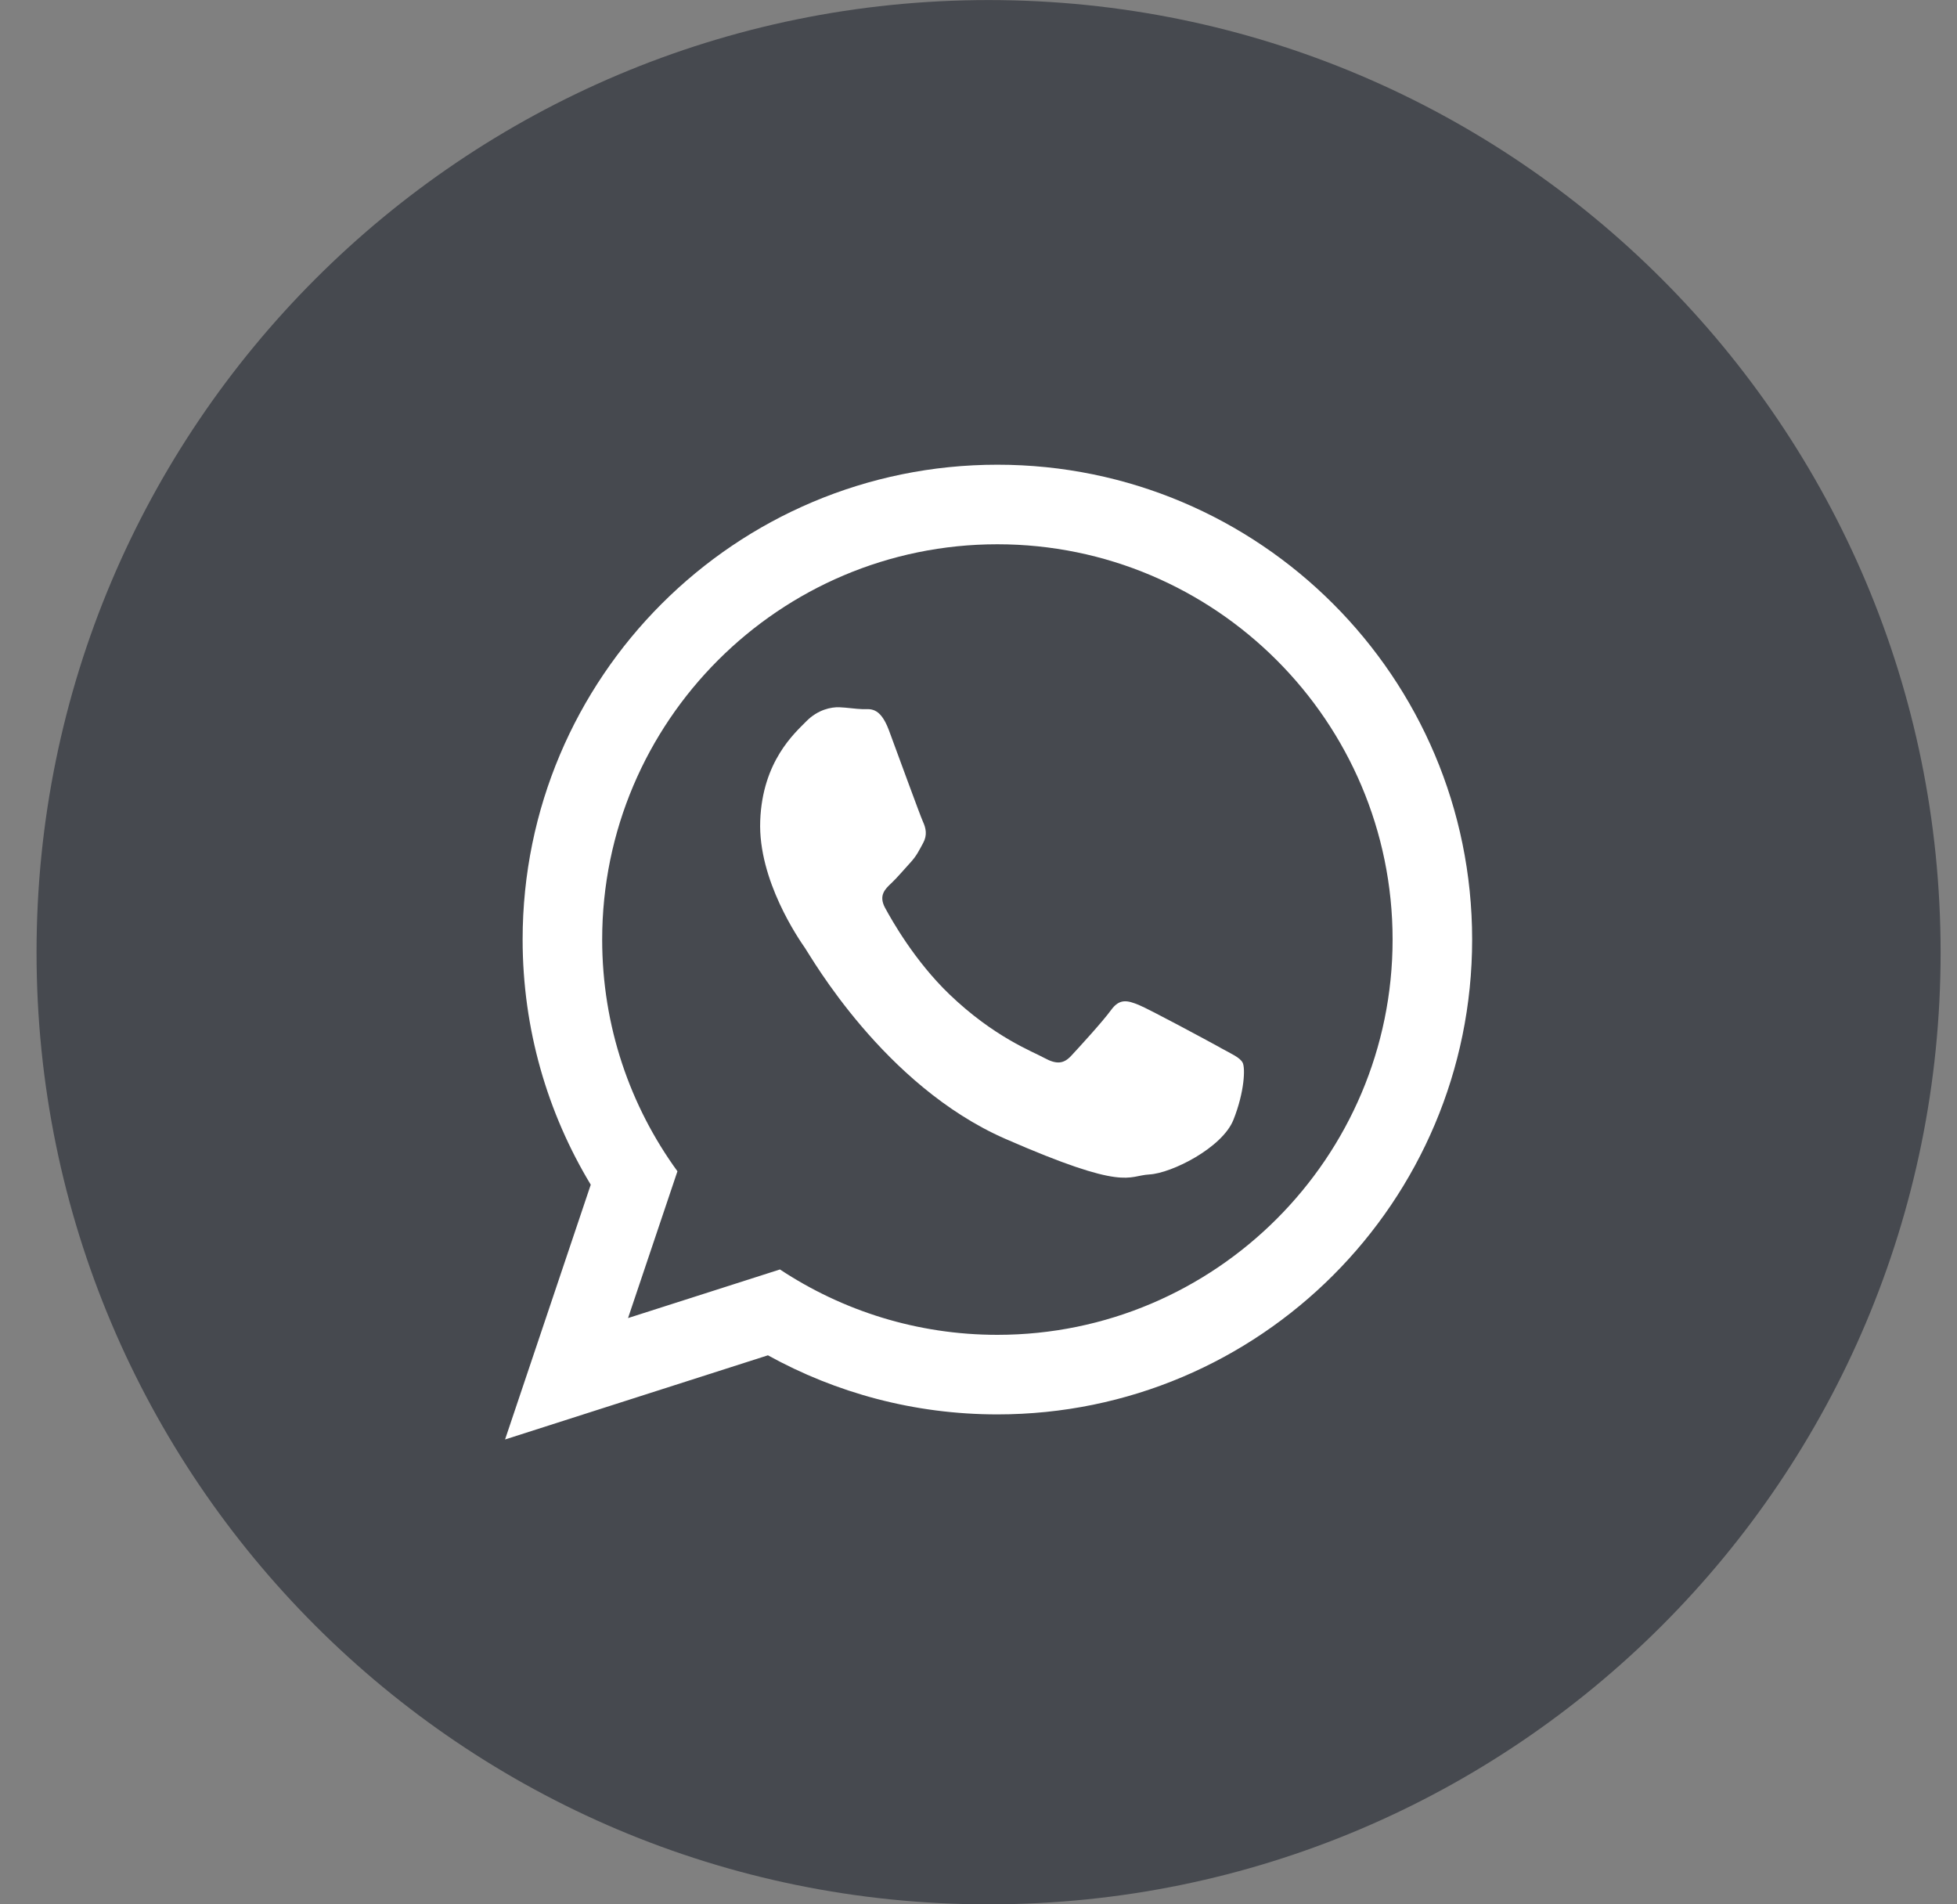 <svg width="37" height="36" viewBox="0 0 37 36" fill="none" xmlns="http://www.w3.org/2000/svg">
<rect x="0" y="0" width="37" height="36" fill="#808080" stroke="none"/>
<path d="M18.682 36H18.699C28.636 36 36.69 27.945 36.69 18.009V18.001C36.69 8.06 28.632 0.001 18.691 0.001C8.75 0.001 0.691 8.06 0.691 18.001V18.009C0.691 27.946 8.747 36 18.682 36Z" fill="#46494F"/>
<path fill-rule="evenodd" clip-rule="evenodd" d="M18.857 8.785C13.9 8.785 9.881 12.804 9.881 17.761C9.881 19.457 10.352 21.043 11.169 22.396L9.549 27.212L14.519 25.621C15.805 26.332 17.284 26.738 18.857 26.738C23.816 26.738 27.833 22.718 27.833 17.761C27.833 12.804 23.814 8.785 18.857 8.785ZM18.857 25.234C17.339 25.234 15.926 24.778 14.746 23.998L11.874 24.917L12.808 22.142C11.912 20.91 11.385 19.397 11.385 17.761C11.385 13.641 14.737 10.289 18.857 10.289C22.977 10.289 26.329 13.641 26.329 17.761C26.329 21.881 22.977 25.234 18.857 25.234ZM23.066 19.802C22.841 19.678 21.736 19.082 21.529 18.997C21.321 18.913 21.17 18.869 21.008 19.092C20.846 19.315 20.388 19.814 20.249 19.963C20.11 20.111 19.975 20.125 19.749 20.002C19.525 19.878 18.796 19.609 17.949 18.796C17.291 18.163 16.86 17.395 16.733 17.161C16.608 16.927 16.733 16.808 16.851 16.697C16.957 16.598 17.091 16.438 17.21 16.309C17.329 16.18 17.372 16.086 17.454 15.935C17.536 15.785 17.504 15.65 17.45 15.534C17.397 15.418 16.98 14.273 16.807 13.807C16.634 13.342 16.44 13.412 16.306 13.406C16.173 13.402 16.021 13.376 15.868 13.37C15.715 13.365 15.465 13.413 15.246 13.634C15.028 13.856 14.415 14.388 14.373 15.516C14.33 16.642 15.11 17.763 15.219 17.92C15.329 18.078 16.709 20.521 19.003 21.527C21.299 22.531 21.31 22.225 21.731 22.202C22.153 22.179 23.108 21.698 23.319 21.171C23.53 20.643 23.547 20.185 23.493 20.087C23.439 19.989 23.289 19.926 23.065 19.803L23.066 19.802Z" fill="white"/>
</svg>
